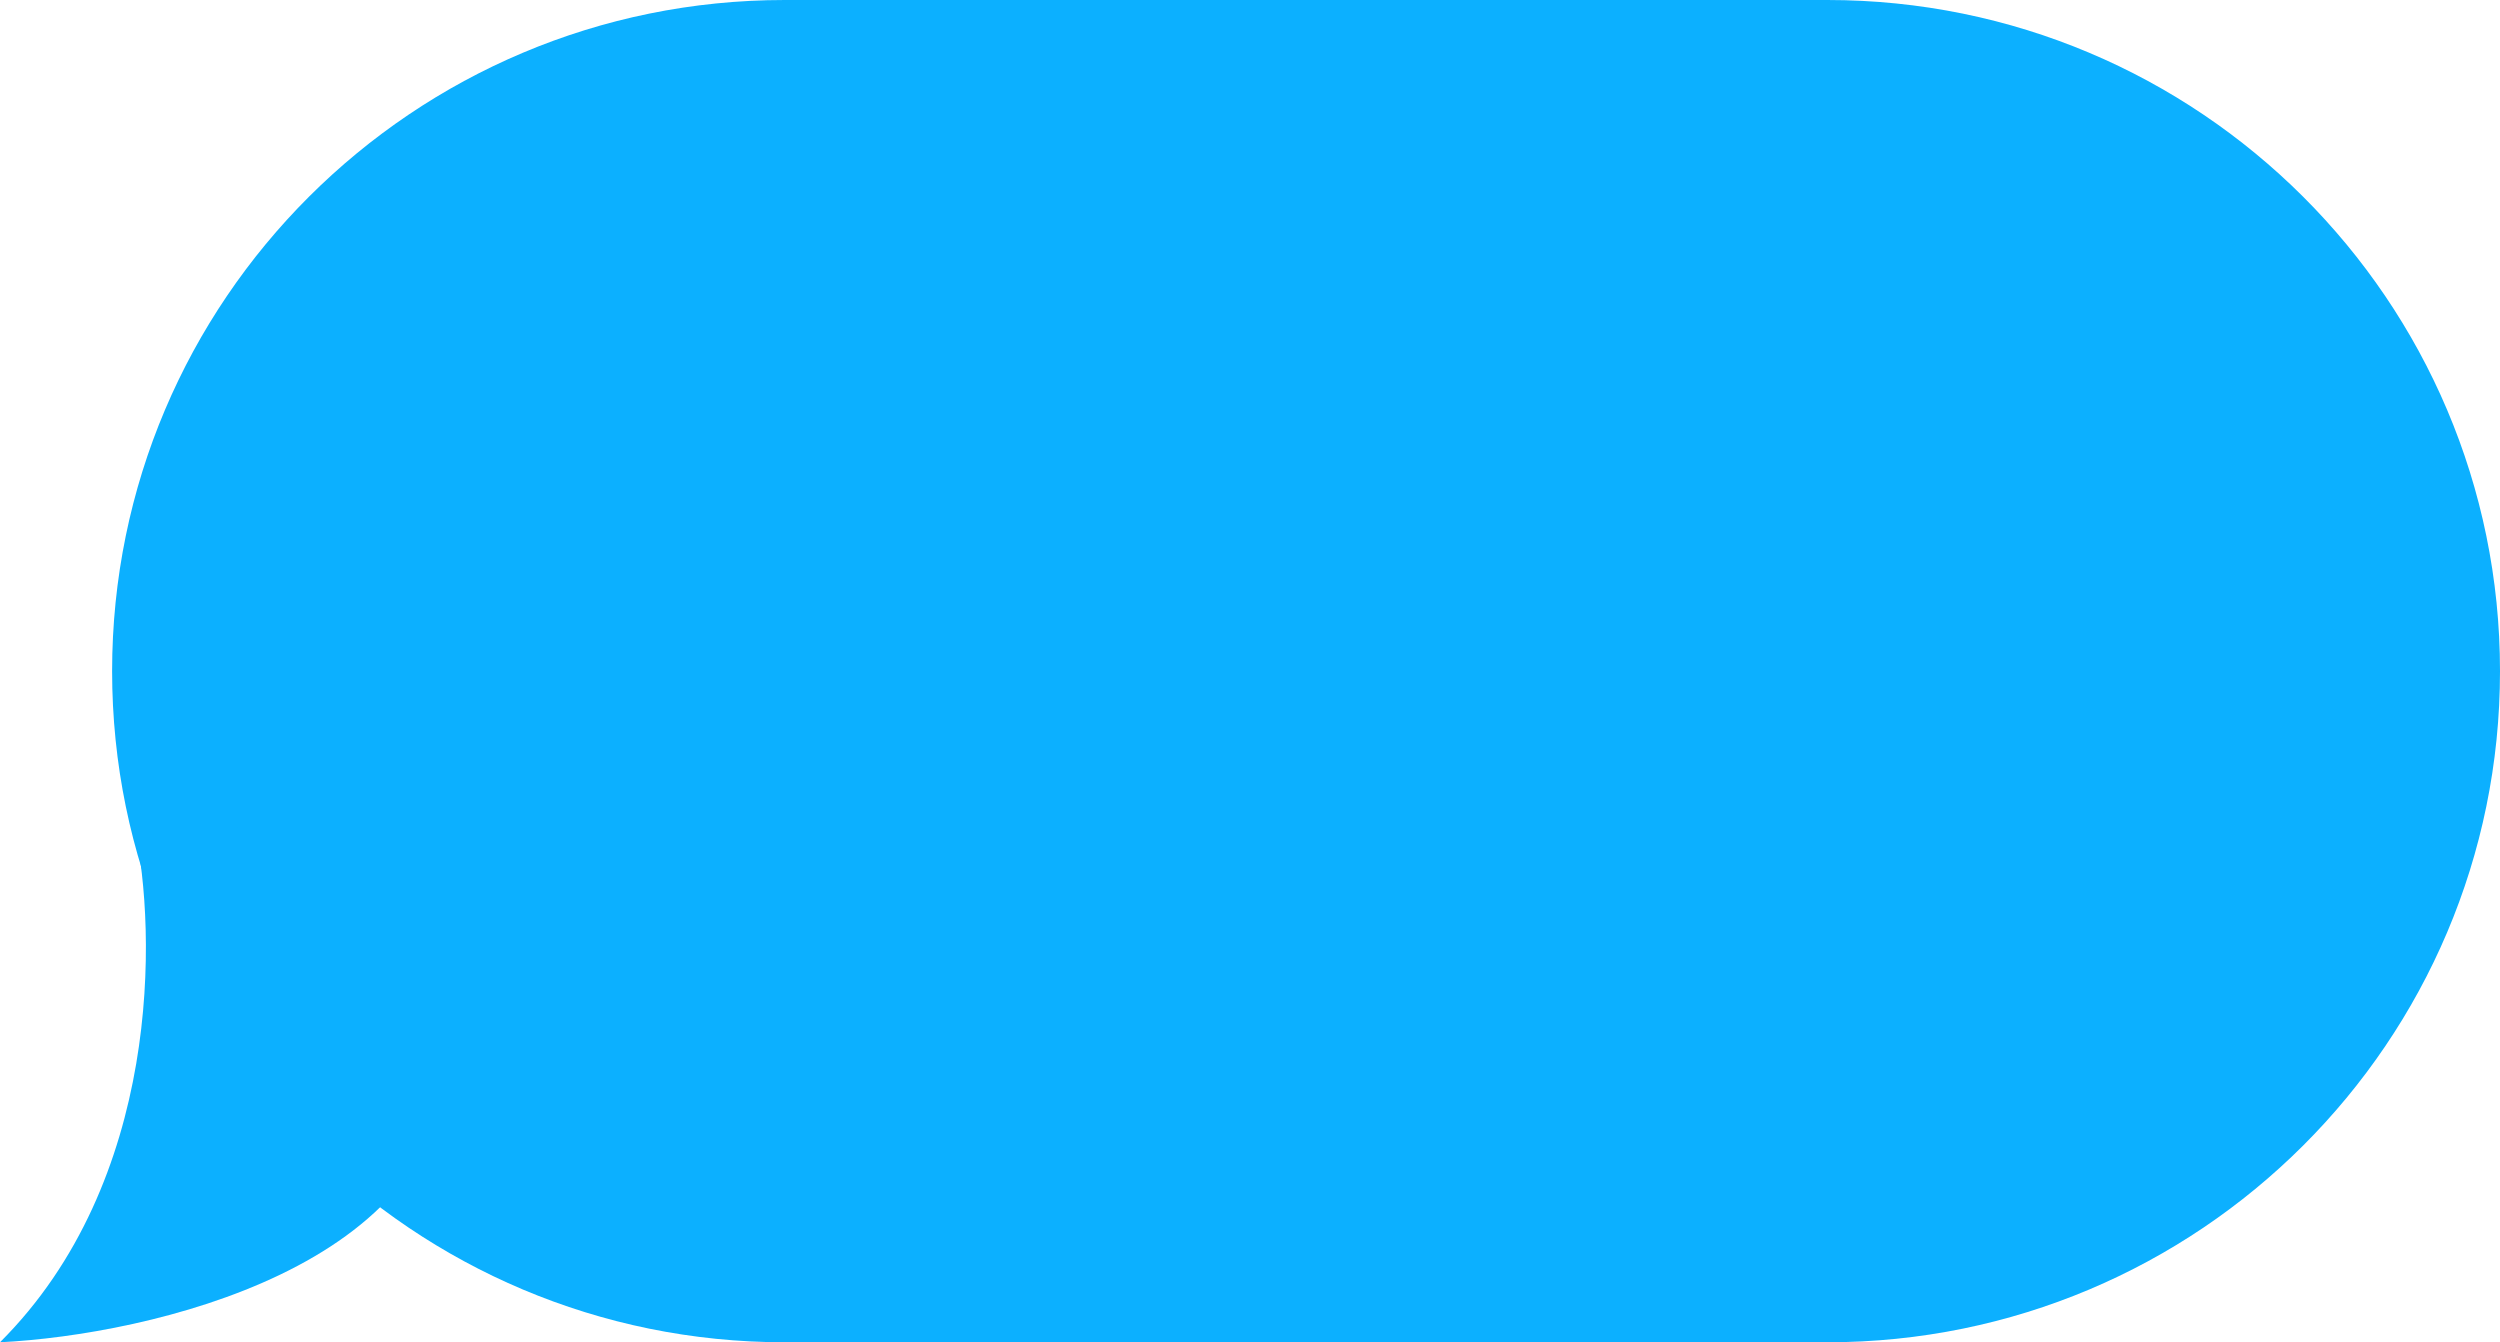 <svg width="149" height="80" viewBox="0 0 149 80" fill="none" xmlns="http://www.w3.org/2000/svg">
<path d="M149 40C149 17.909 131.051 0 108.91 0H46.771C24.63 0 6.682 17.909 6.682 40C6.682 62.091 24.63 80 46.771 80H108.91C131.051 80 149 62.091 149 40Z" fill="#0CB0FF"/>
<path d="M26.726 62.666C26.726 75.466 8.909 79.555 0 80C9.622 70.4 9.354 55.555 8.018 49.333C14.254 48.444 26.726 49.867 26.726 62.666Z" fill="#0CB0FF"/>
</svg>
